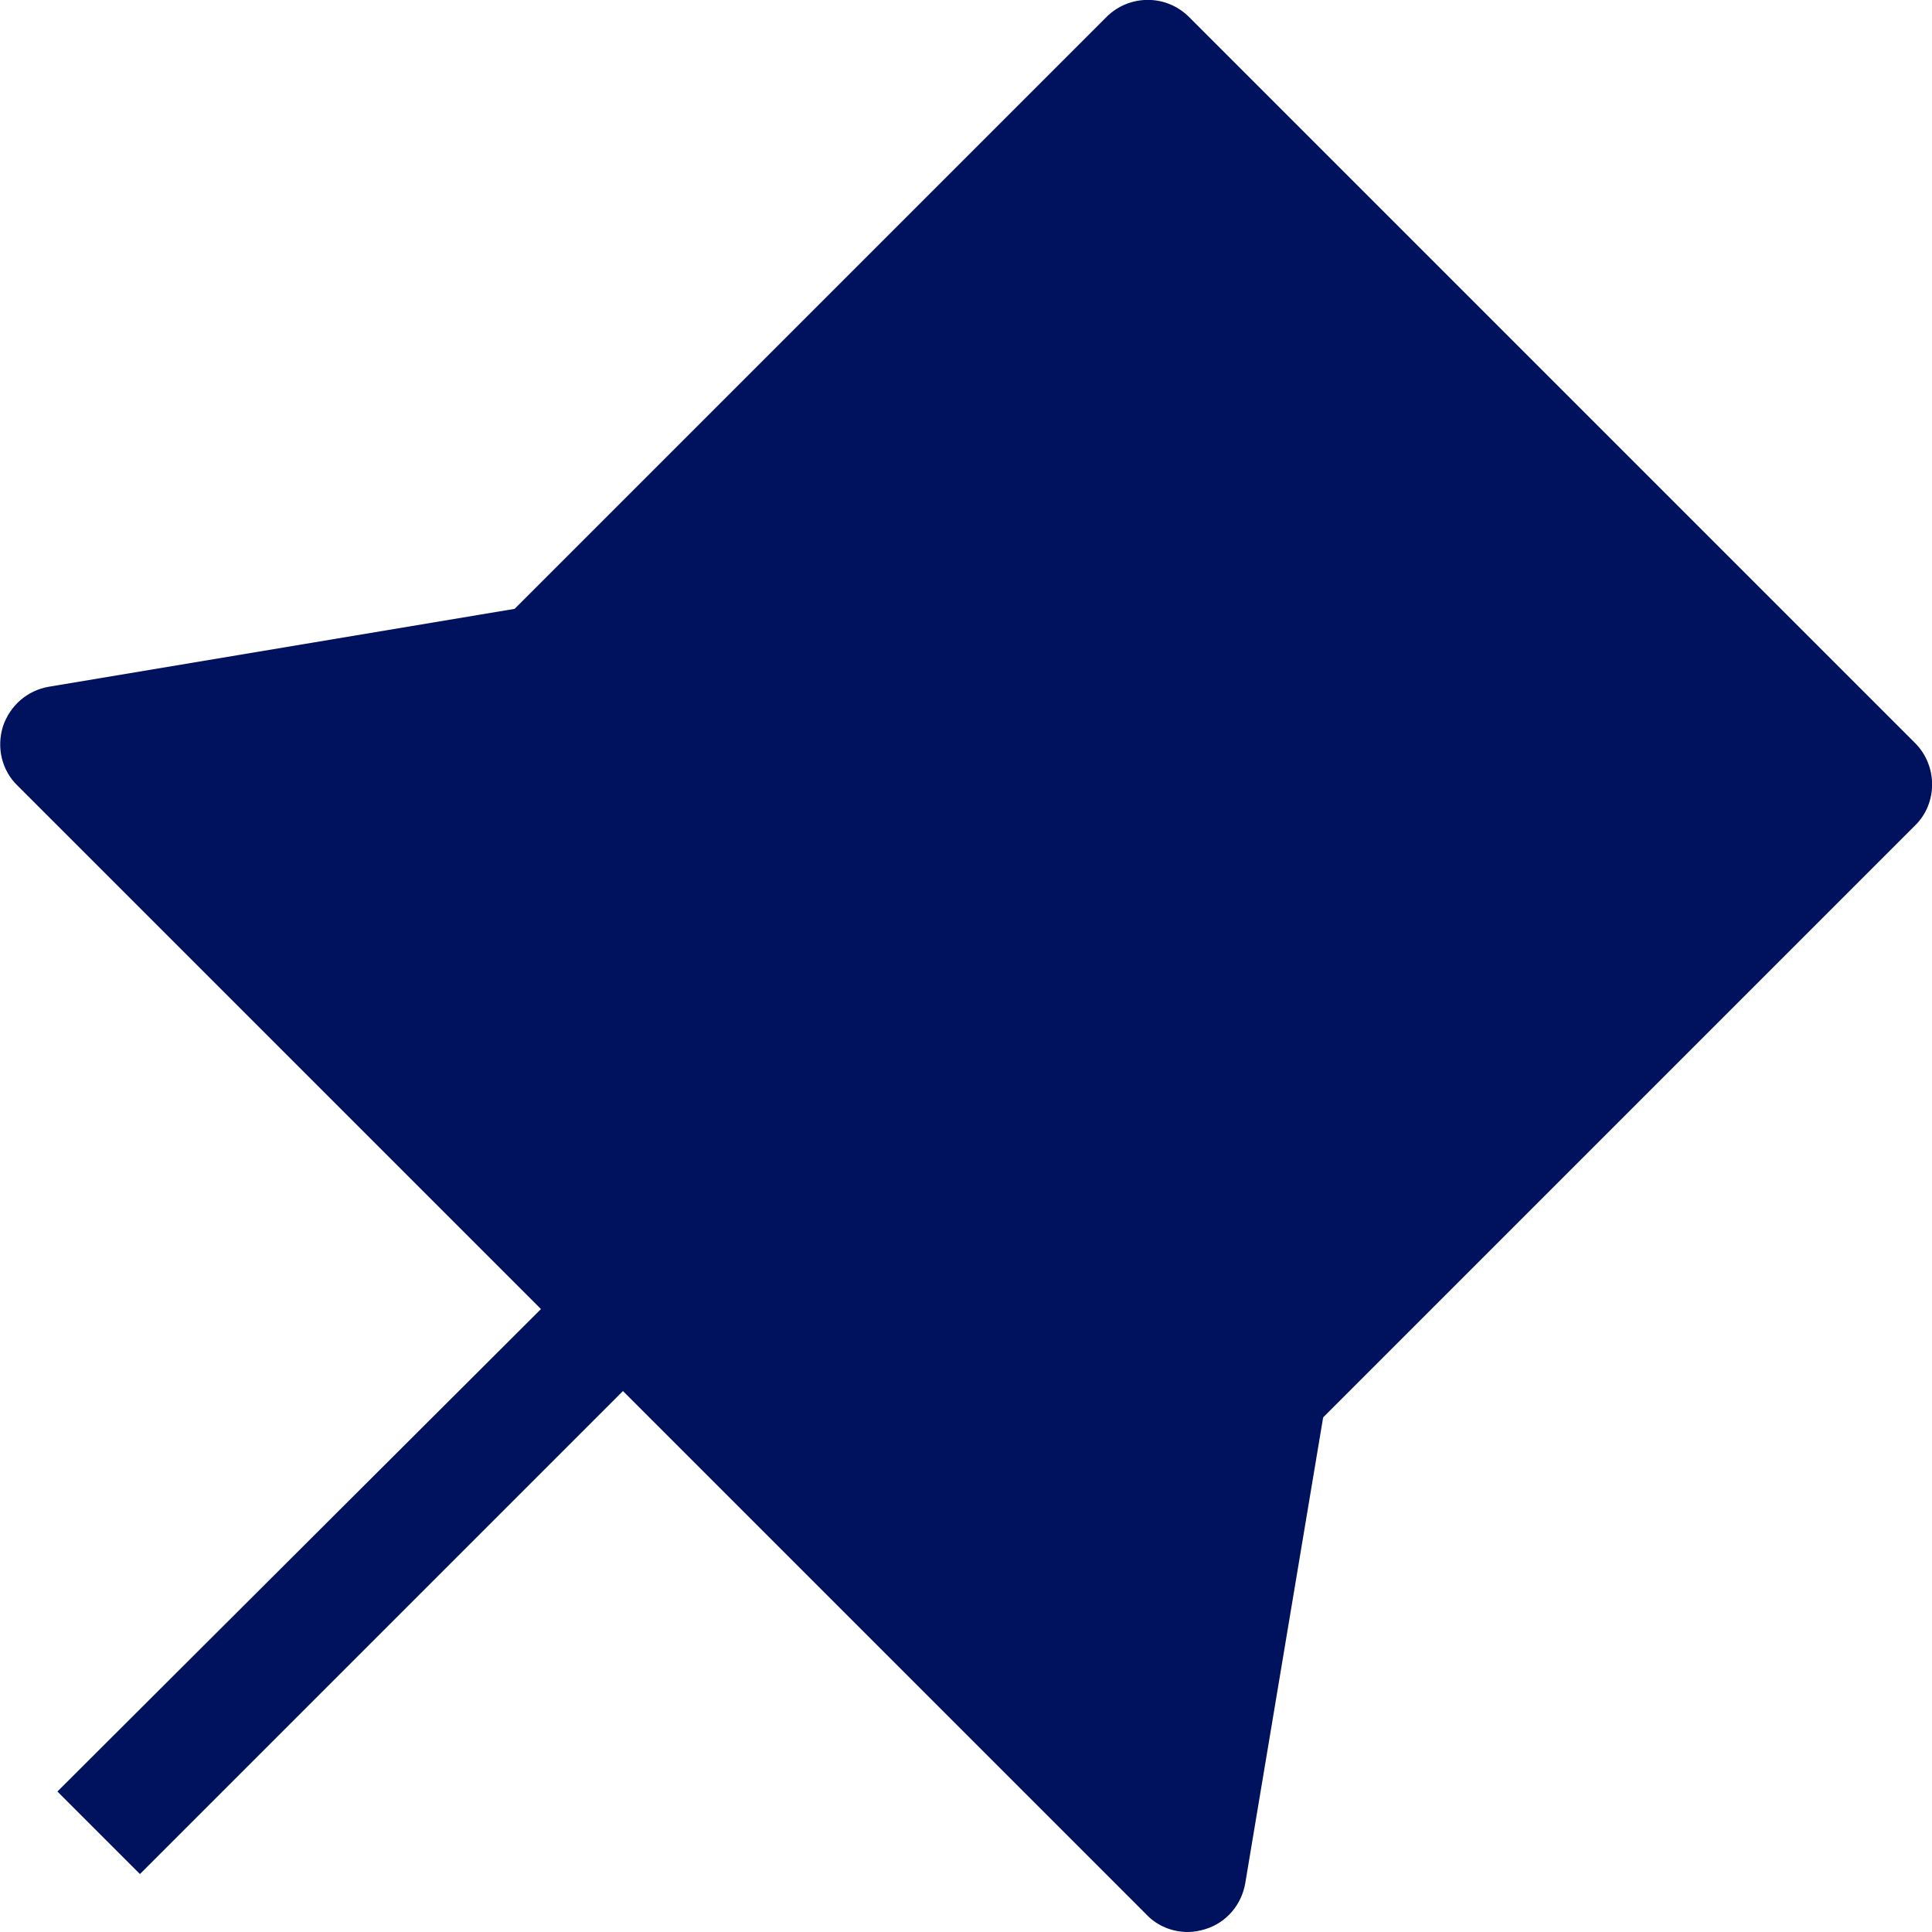 <svg width="14" height="14" viewBox="0 0 14 14" fill="none" xmlns="http://www.w3.org/2000/svg">
<g clip-path="url(#clip0_78_148)">
<path d="M13.877 5.384L8.616 0.123C8.451 -0.042 8.184 -0.042 8.018 0.123L3.729 4.412L0.356 4.976C0.199 5.002 0.072 5.112 0.021 5.265C-0.026 5.418 0.013 5.583 0.127 5.693L3.92 9.486L0.416 12.982L1.014 13.58L4.514 10.08L8.307 13.873C8.387 13.958 8.498 14 8.608 14C8.65 14 8.693 13.992 8.735 13.979C8.888 13.932 8.998 13.801 9.024 13.644L9.588 10.271L13.877 5.982C14.042 5.821 14.042 5.549 13.877 5.384Z" fill="#00115E"/>
</g>
<defs>
<clipPath id="clip0_78_148">
<rect width="14" height="14" fill="white"/>
</clipPath>
</defs>
</svg>
